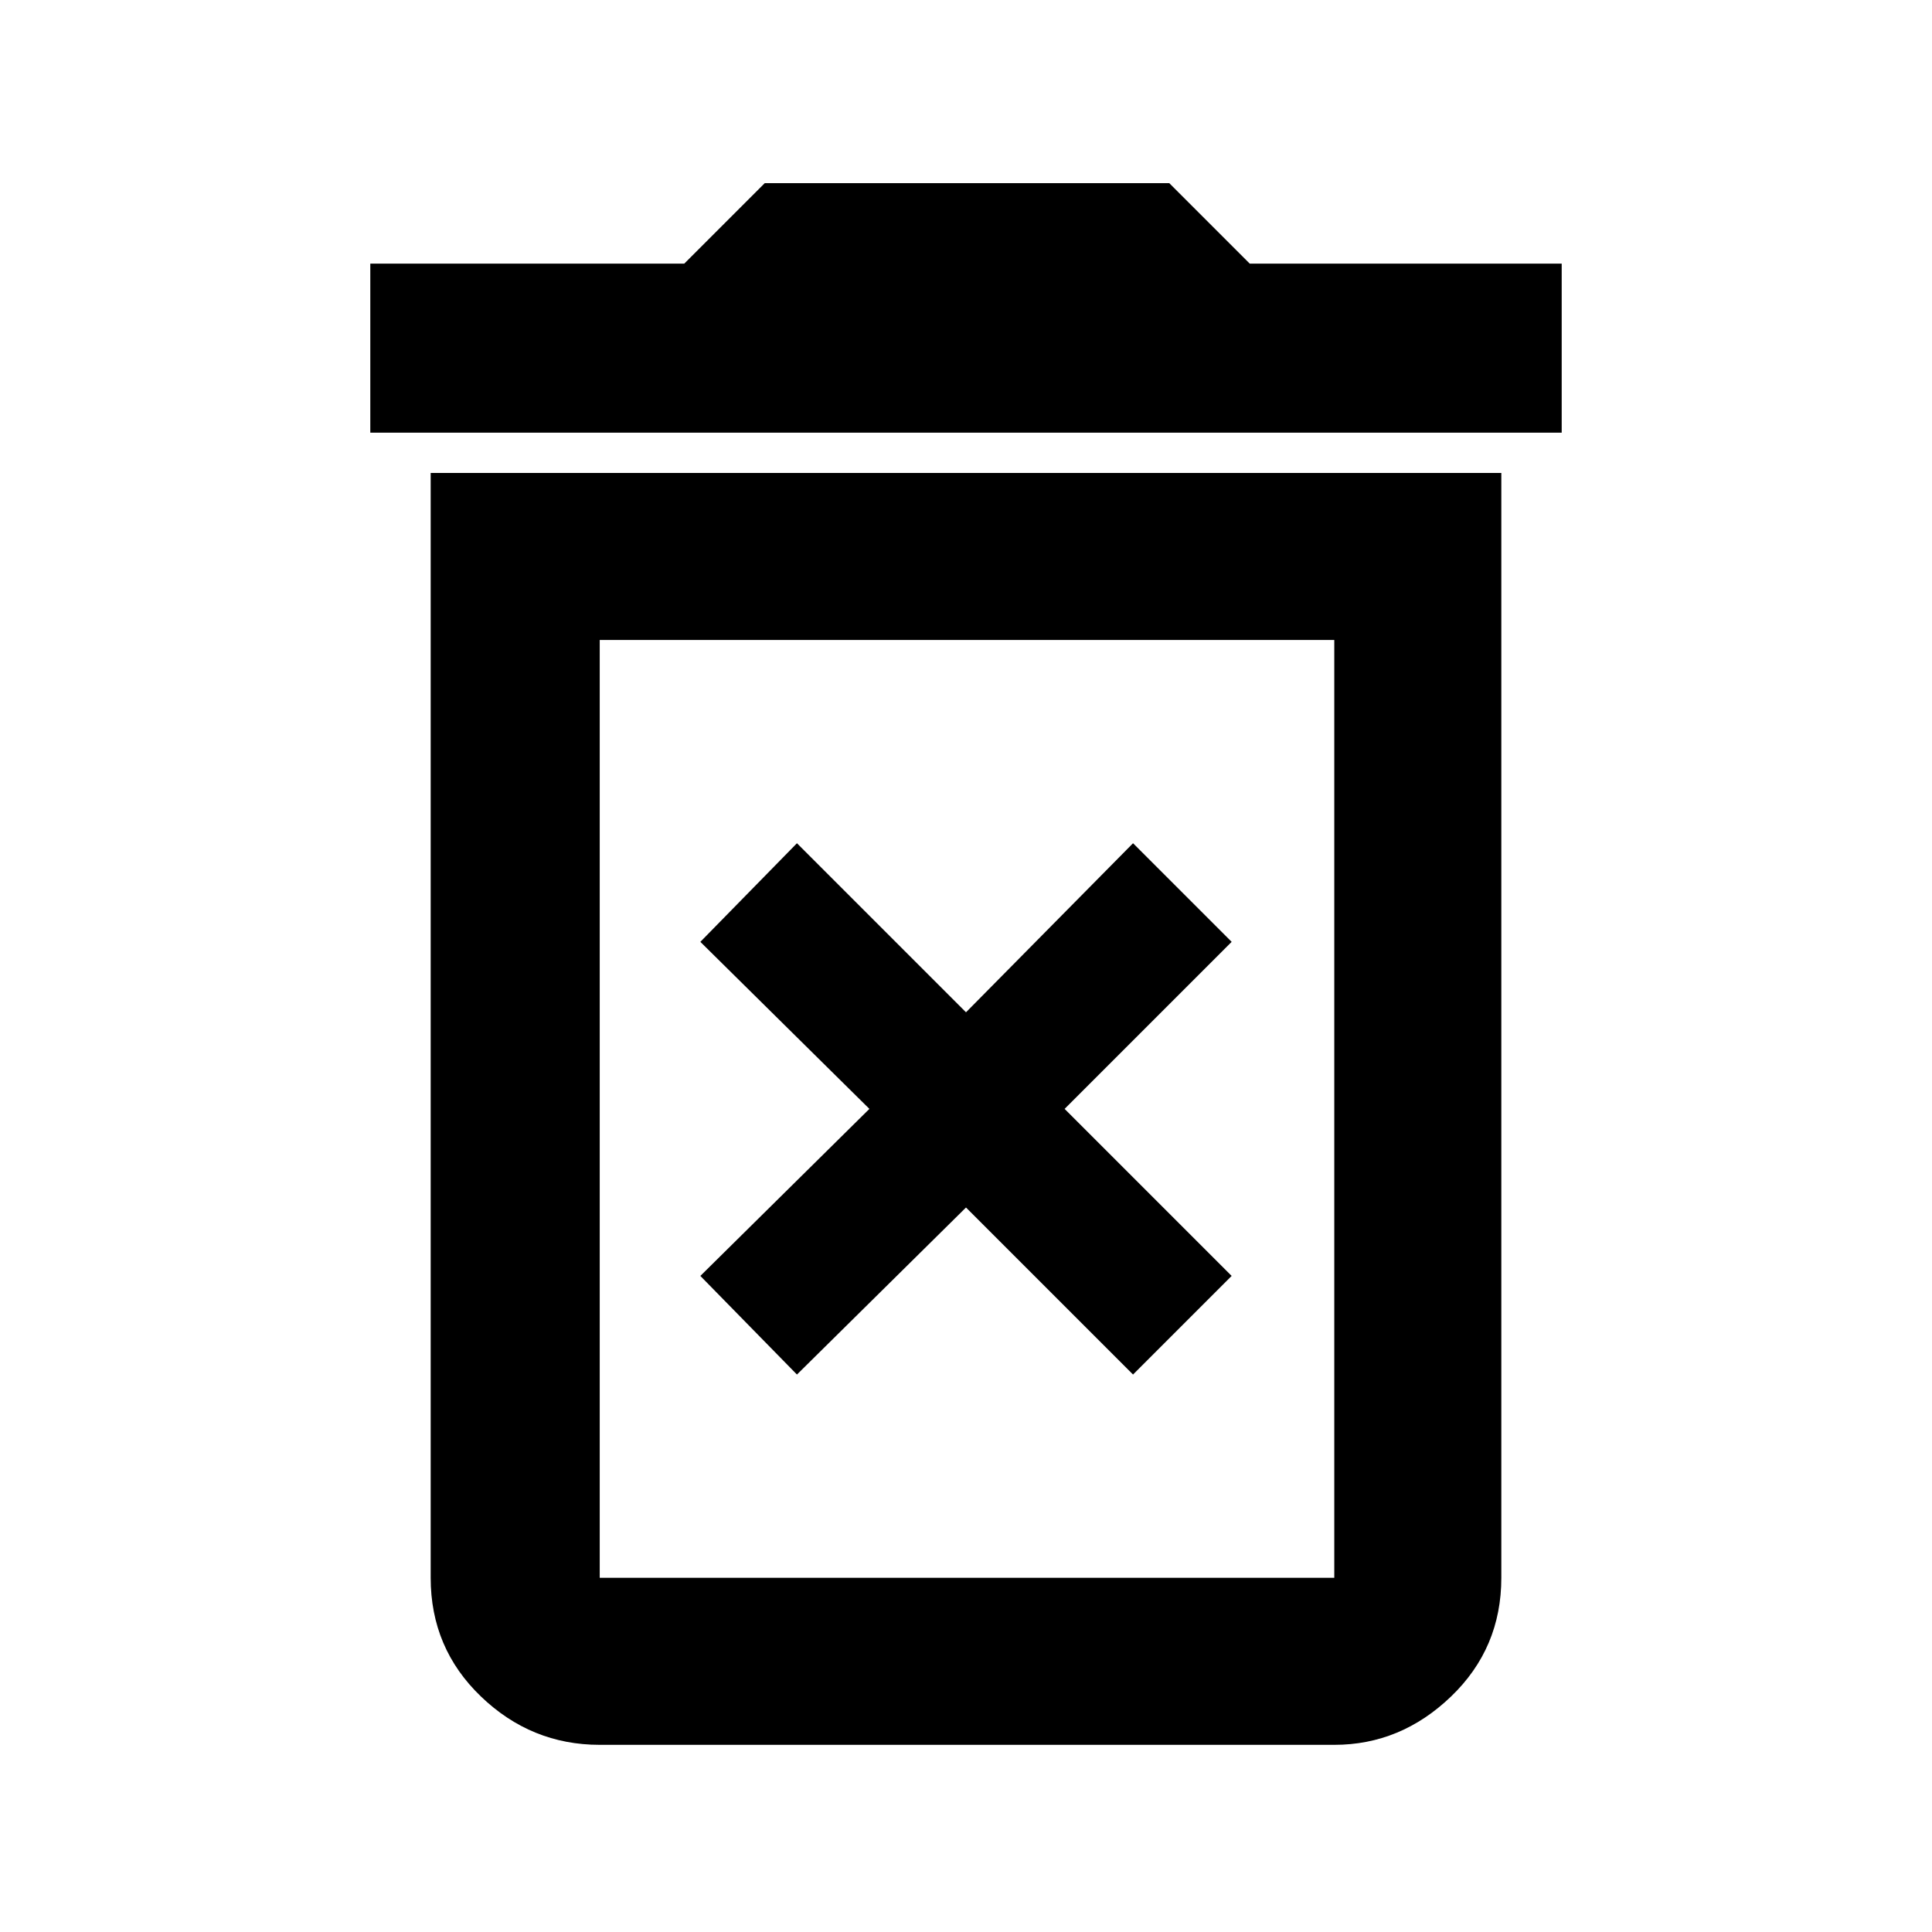 <svg xmlns="http://www.w3.org/2000/svg" height="48" width="48"><path d="M19.8 34.15 24 30 28.15 34.15 30.6 31.7 26.45 27.55 30.6 23.4 28.15 20.95 24 25.15 19.8 20.95 17.4 23.4 21.6 27.55 17.4 31.7ZM14.9 39.2H33.15Q33.15 39.2 33.15 39.2Q33.15 39.2 33.15 39.2V15.9H14.9V39.2Q14.9 39.2 14.9 39.2Q14.9 39.2 14.9 39.2ZM9.2 10.75V6.55H17L19 4.55H29.05L31.05 6.55H38.8V10.75ZM14.9 43.35Q13.2 43.35 11.95 42.15Q10.7 40.95 10.7 39.2V11.75H37.3V39.2Q37.3 40.95 36.05 42.15Q34.8 43.35 33.15 43.35ZM14.9 39.2H33.15Q33.15 39.2 33.15 39.2Q33.15 39.2 33.15 39.2H14.9Q14.9 39.2 14.9 39.2Q14.9 39.2 14.9 39.2Z"/></svg>